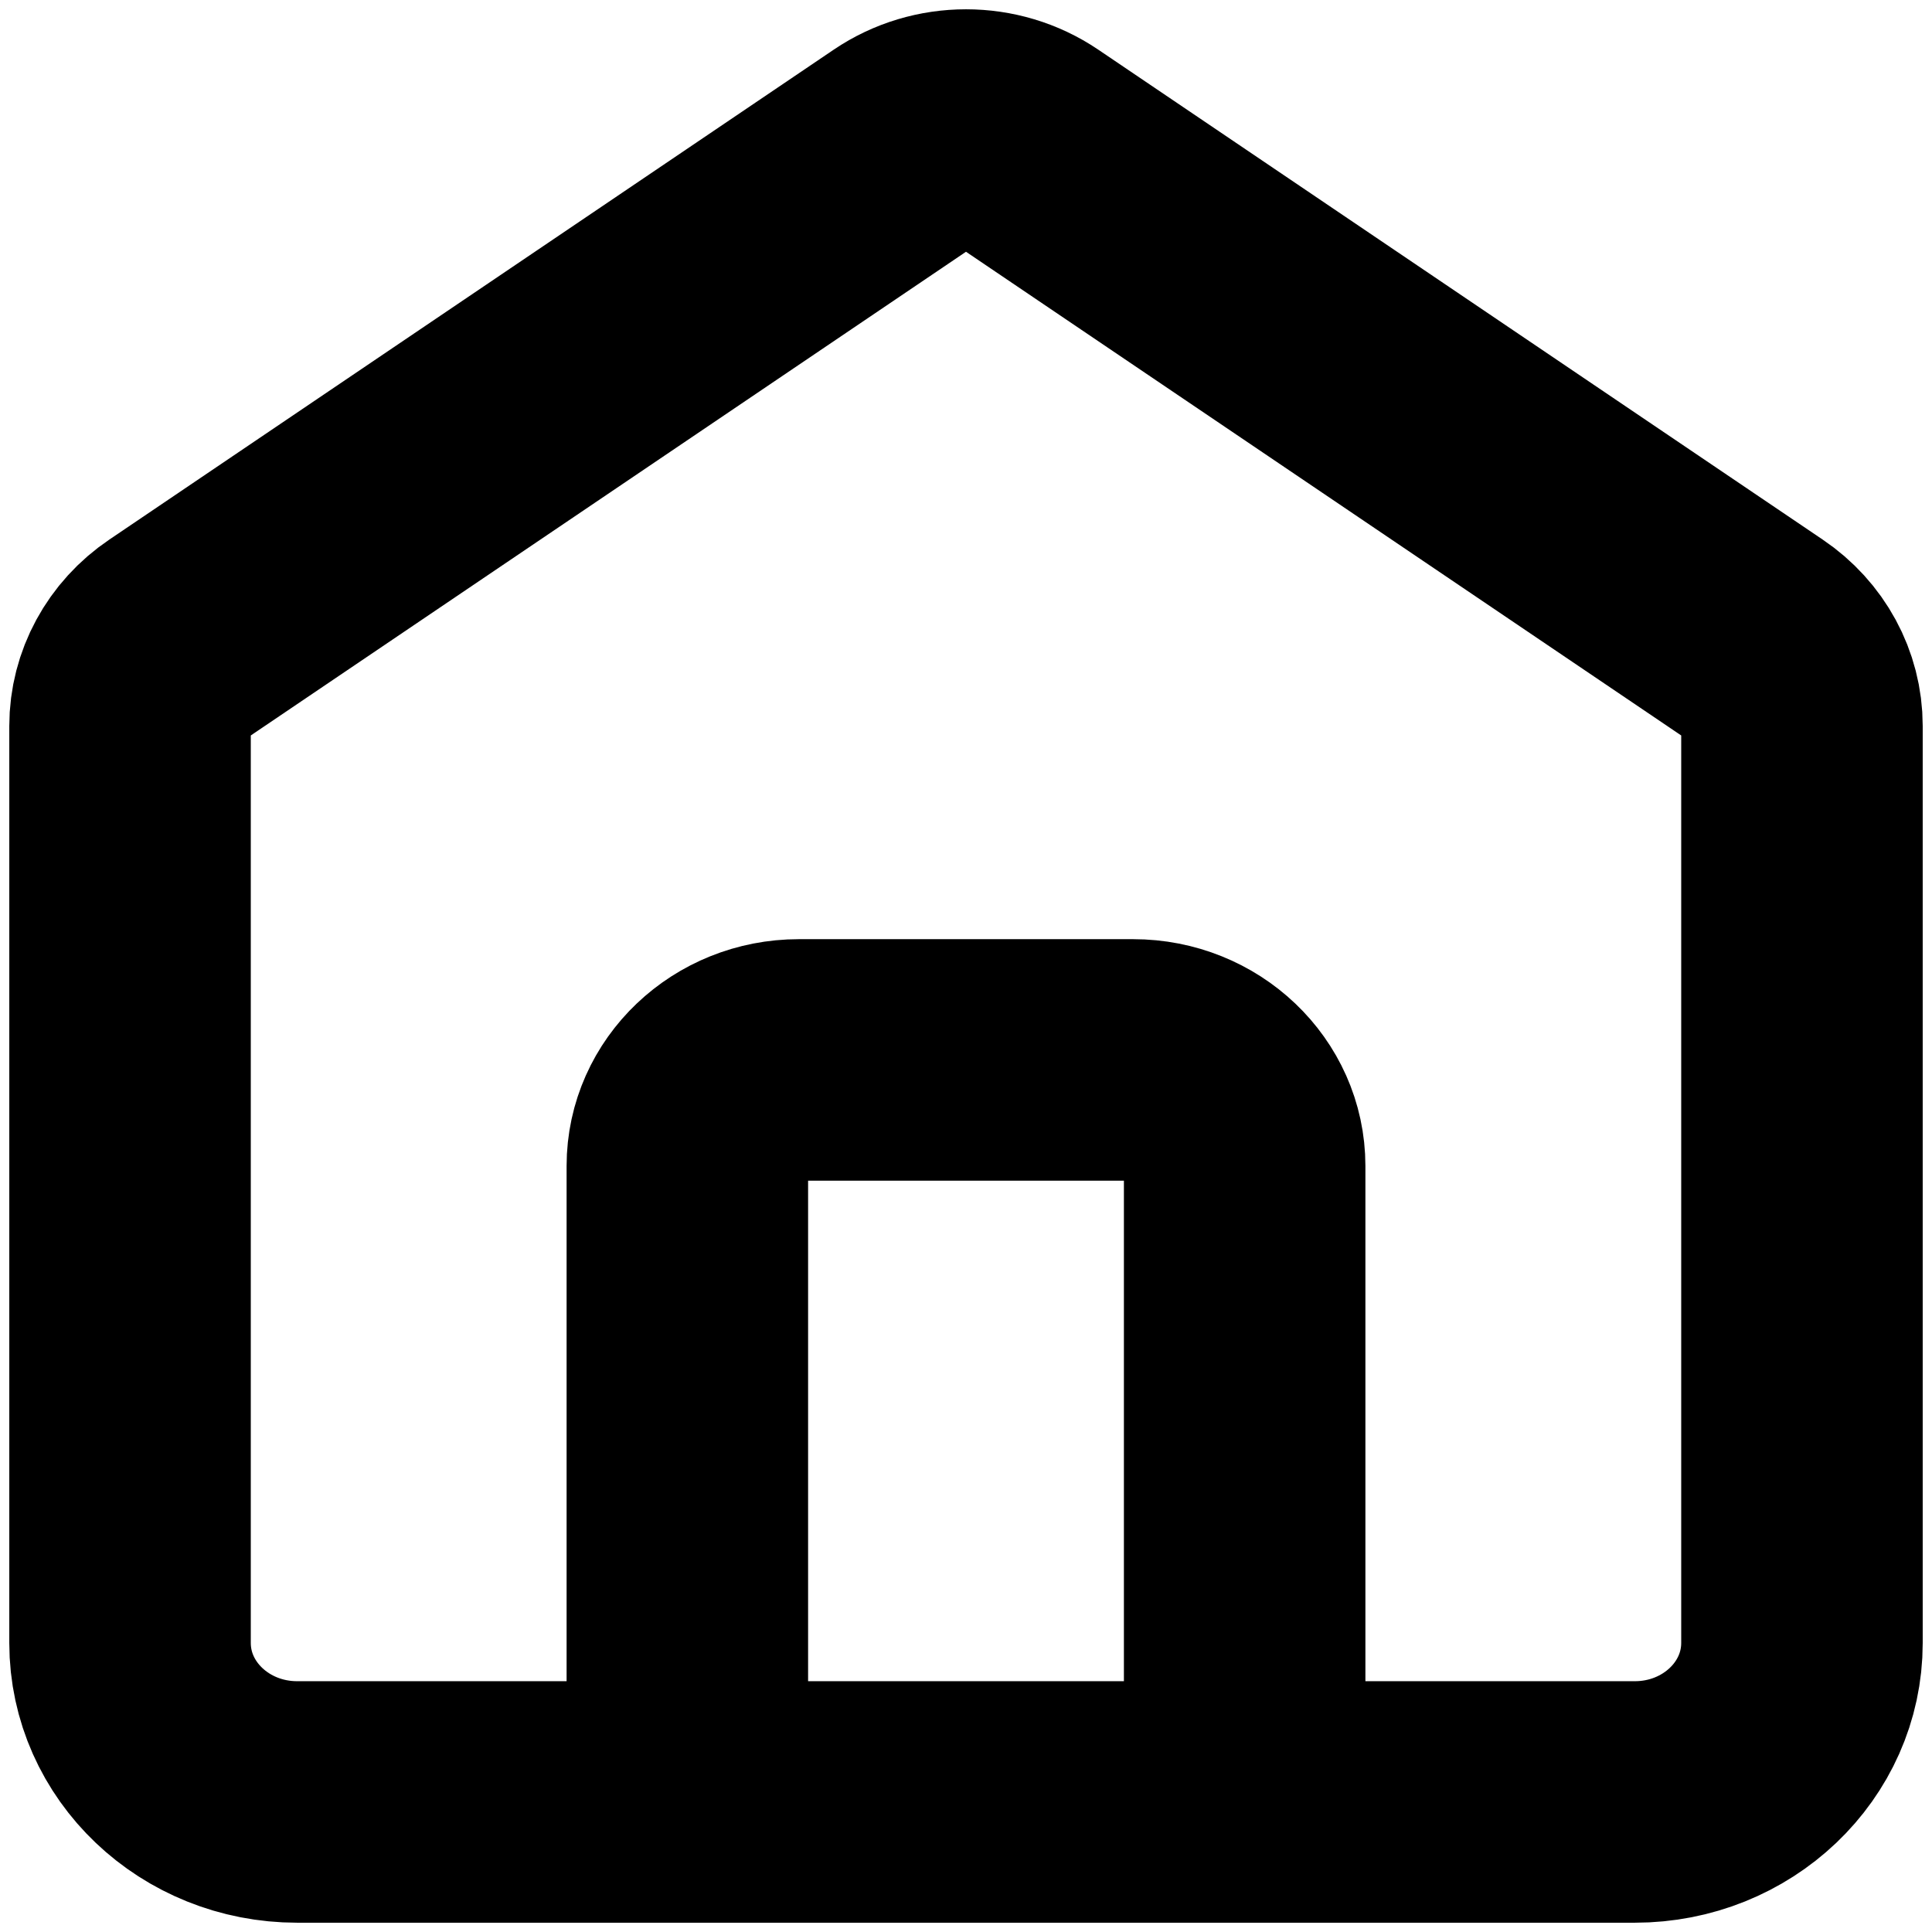 <svg width="26" height="26" viewBox="0 0 26 26" fill="none" xmlns="http://www.w3.org/2000/svg">
<path d="M9.25 24.25V15.691C9.25 14.903 9.922 14.264 10.75 14.264H15.25C16.078 14.264 16.75 14.903 16.75 15.691V24.25M12.131 2.014L2.381 8.608C1.985 8.875 1.75 9.308 1.75 9.77V22.11C1.75 23.292 2.757 24.25 4 24.25H22C23.243 24.25 24.25 23.292 24.25 22.11V9.77C24.25 9.308 24.015 8.875 23.619 8.608L13.869 2.014C13.349 1.662 12.651 1.662 12.131 2.014Z" stroke="black" stroke-width="3.25" stroke-linecap="round"/>
</svg>
